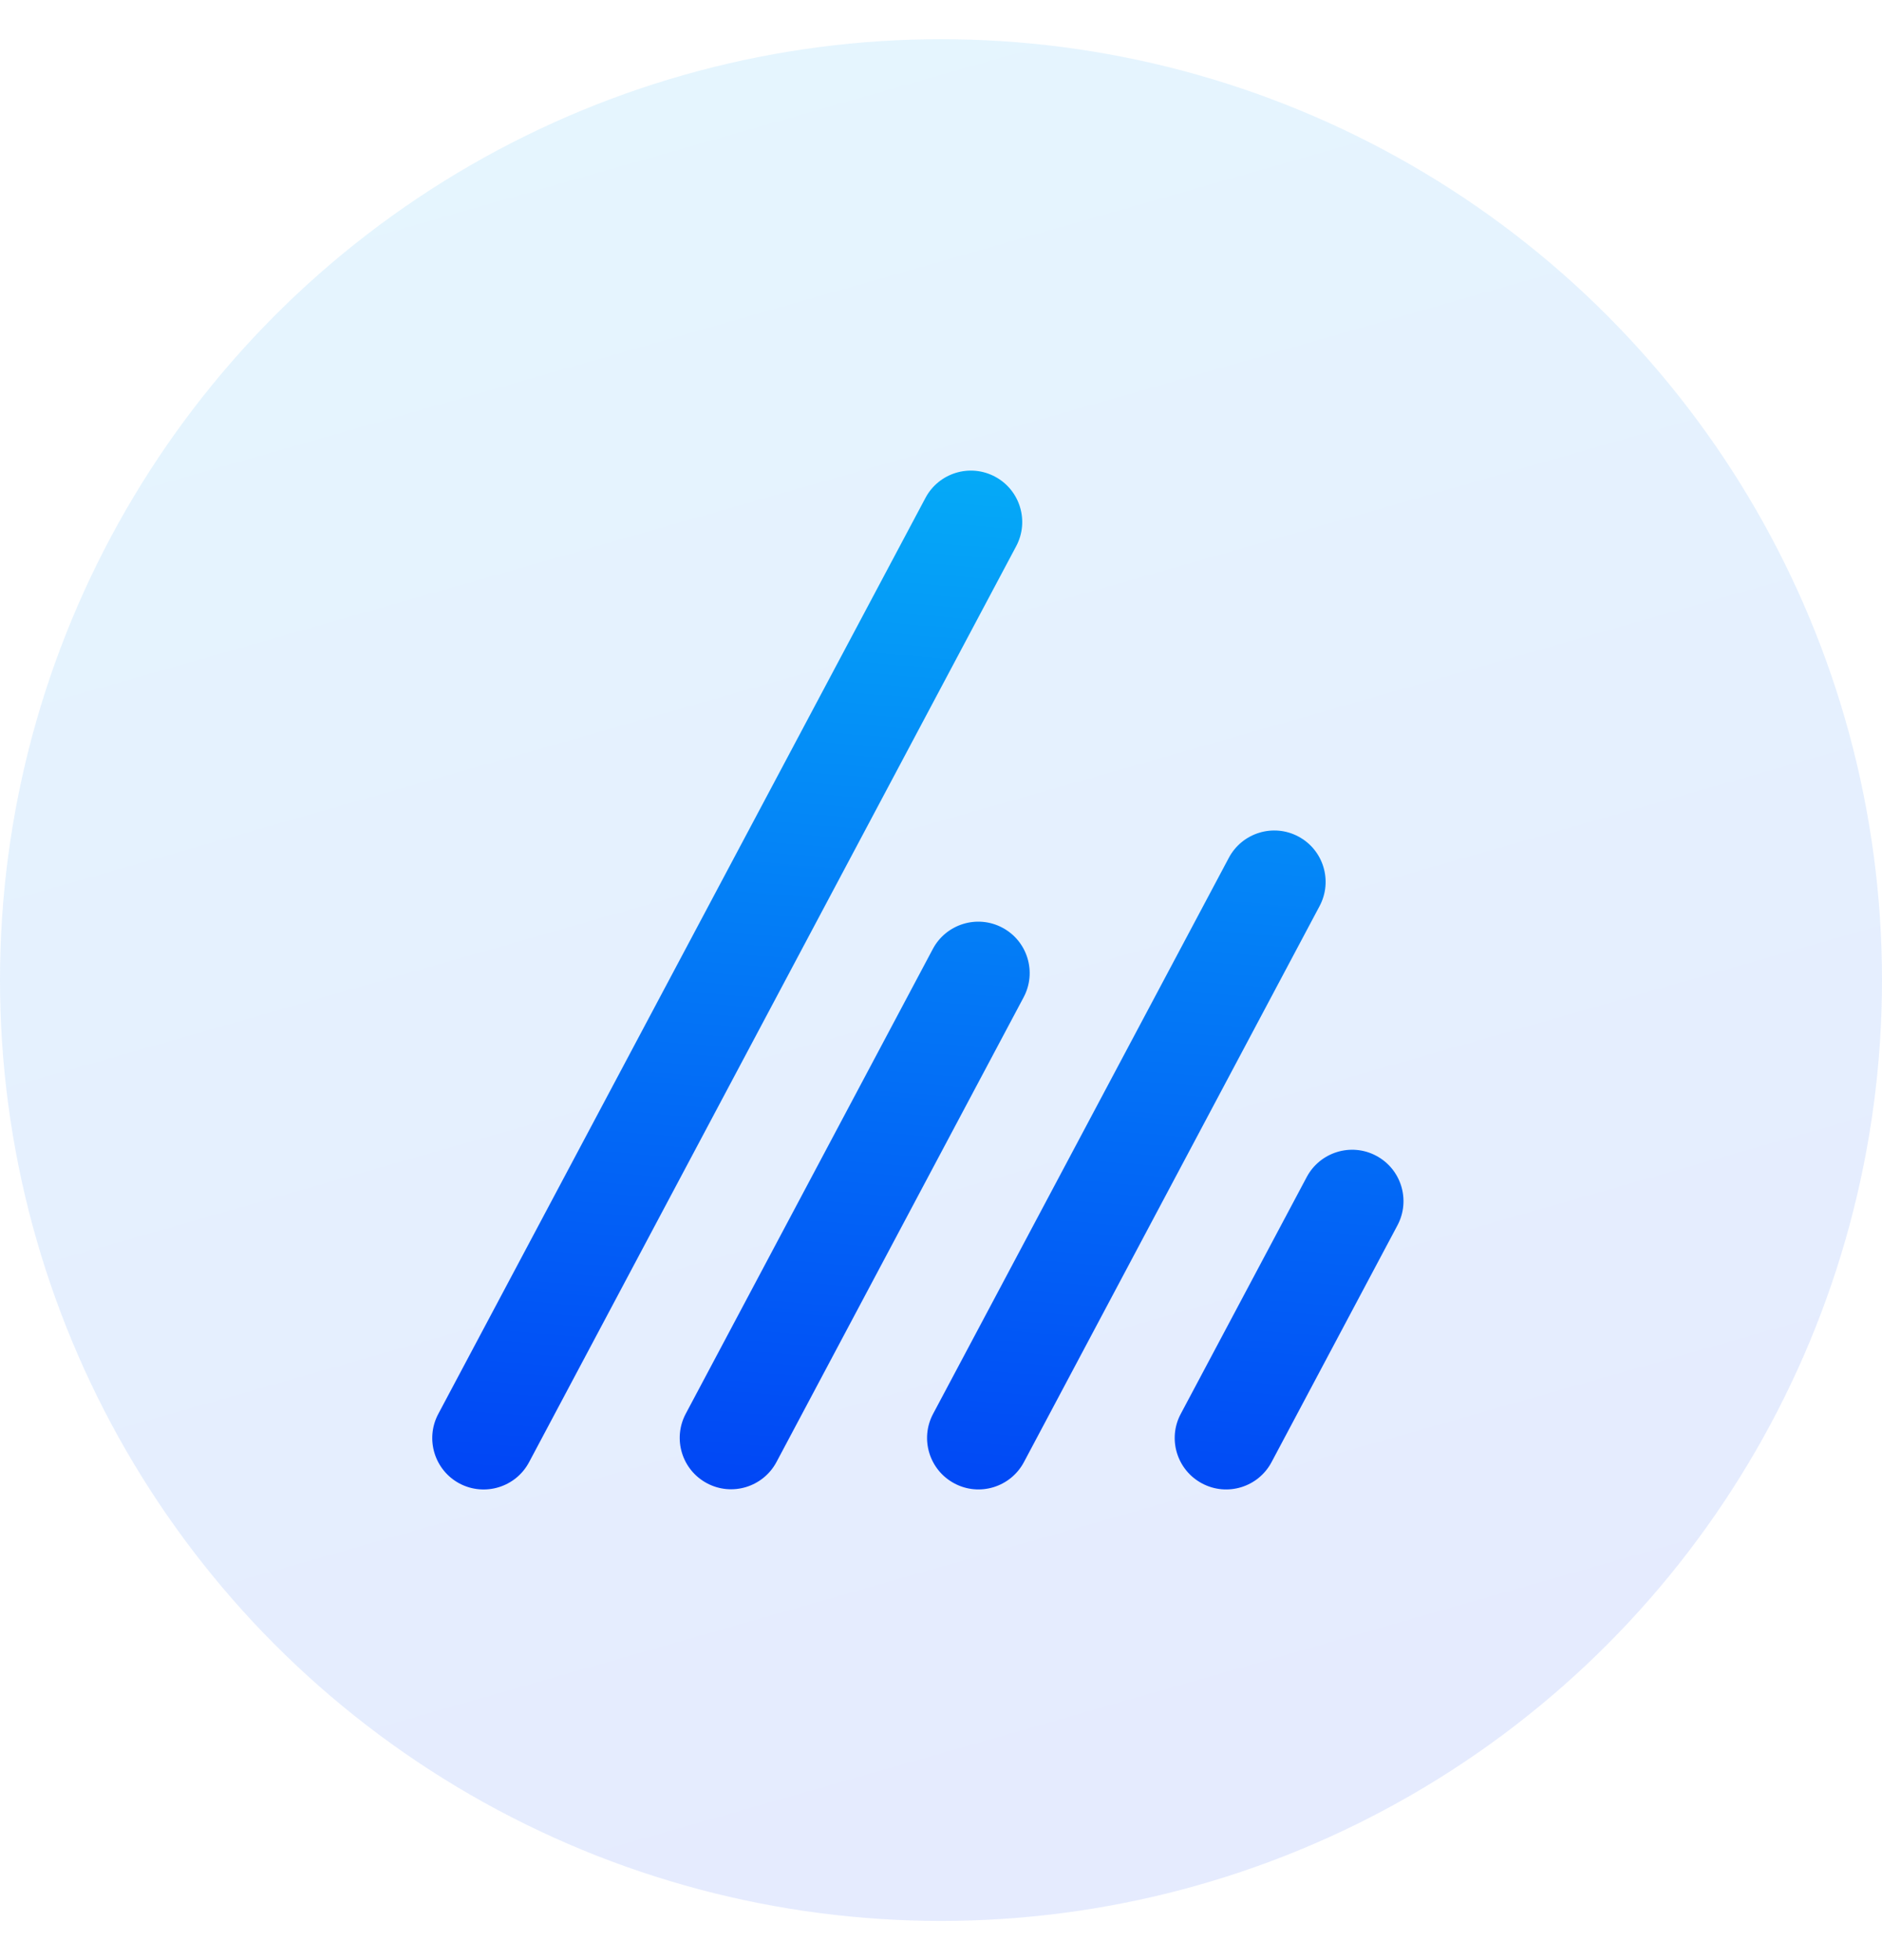 <svg width="24" height="25" viewBox="0 0 24 25" fill="none" xmlns="http://www.w3.org/2000/svg">
<circle cx="12" cy="12.5" r="12" fill="url(#paint0_linear_499_821)" fill-opacity="0.1"/>
<g clip-path="url(#clip0_499_821)">
<path fill-rule="evenodd" clip-rule="evenodd" d="M12.959 6.966C13.129 6.646 13.008 6.249 12.688 6.079C12.368 5.909 11.972 6.031 11.802 6.35L5.589 18.034C5.419 18.354 5.541 18.751 5.86 18.921C6.18 19.09 6.577 18.969 6.747 18.649L12.959 6.966ZM13.054 12.719C13.224 12.399 13.103 12.002 12.783 11.832C12.463 11.662 12.066 11.784 11.896 12.103L8.745 18.031C8.575 18.351 8.696 18.748 9.016 18.918C9.335 19.088 9.732 18.966 9.902 18.647L13.054 12.719ZM15.671 10.94C15.841 10.621 16.238 10.499 16.557 10.669C16.877 10.839 16.998 11.236 16.828 11.556L13.057 18.649C12.887 18.968 12.49 19.09 12.171 18.92C11.851 18.75 11.729 18.353 11.899 18.033L15.671 10.94ZM17.821 15.628C17.991 15.308 17.87 14.911 17.55 14.741C17.231 14.571 16.834 14.693 16.664 15.012L15.057 18.034C14.887 18.353 15.009 18.75 15.329 18.92C15.648 19.09 16.045 18.969 16.215 18.649L17.821 15.628Z" fill="url(#paint1_linear_499_821)"/>
</g>
<defs>
<linearGradient id="paint0_linear_499_821" x1="-1.07288e-06" y1="-17.5" x2="12" y2="24.5" gradientUnits="userSpaceOnUse">
<stop stop-color="#09F7F9"/>
<stop offset="1" stop-color="#0038F5"/>
</linearGradient>
<linearGradient id="paint1_linear_499_821" x1="17.23" y1="-3.859" x2="15.137" y2="21.347" gradientUnits="userSpaceOnUse">
<stop stop-color="#09F7F9"/>
<stop offset="1" stop-color="#0038F5"/>
</linearGradient>
<clipPath id="clip0_499_821">
<rect width="13.44" height="13.44" fill="white" transform="translate(5.28 5.779)"/>
</clipPath>
</defs>
</svg>
